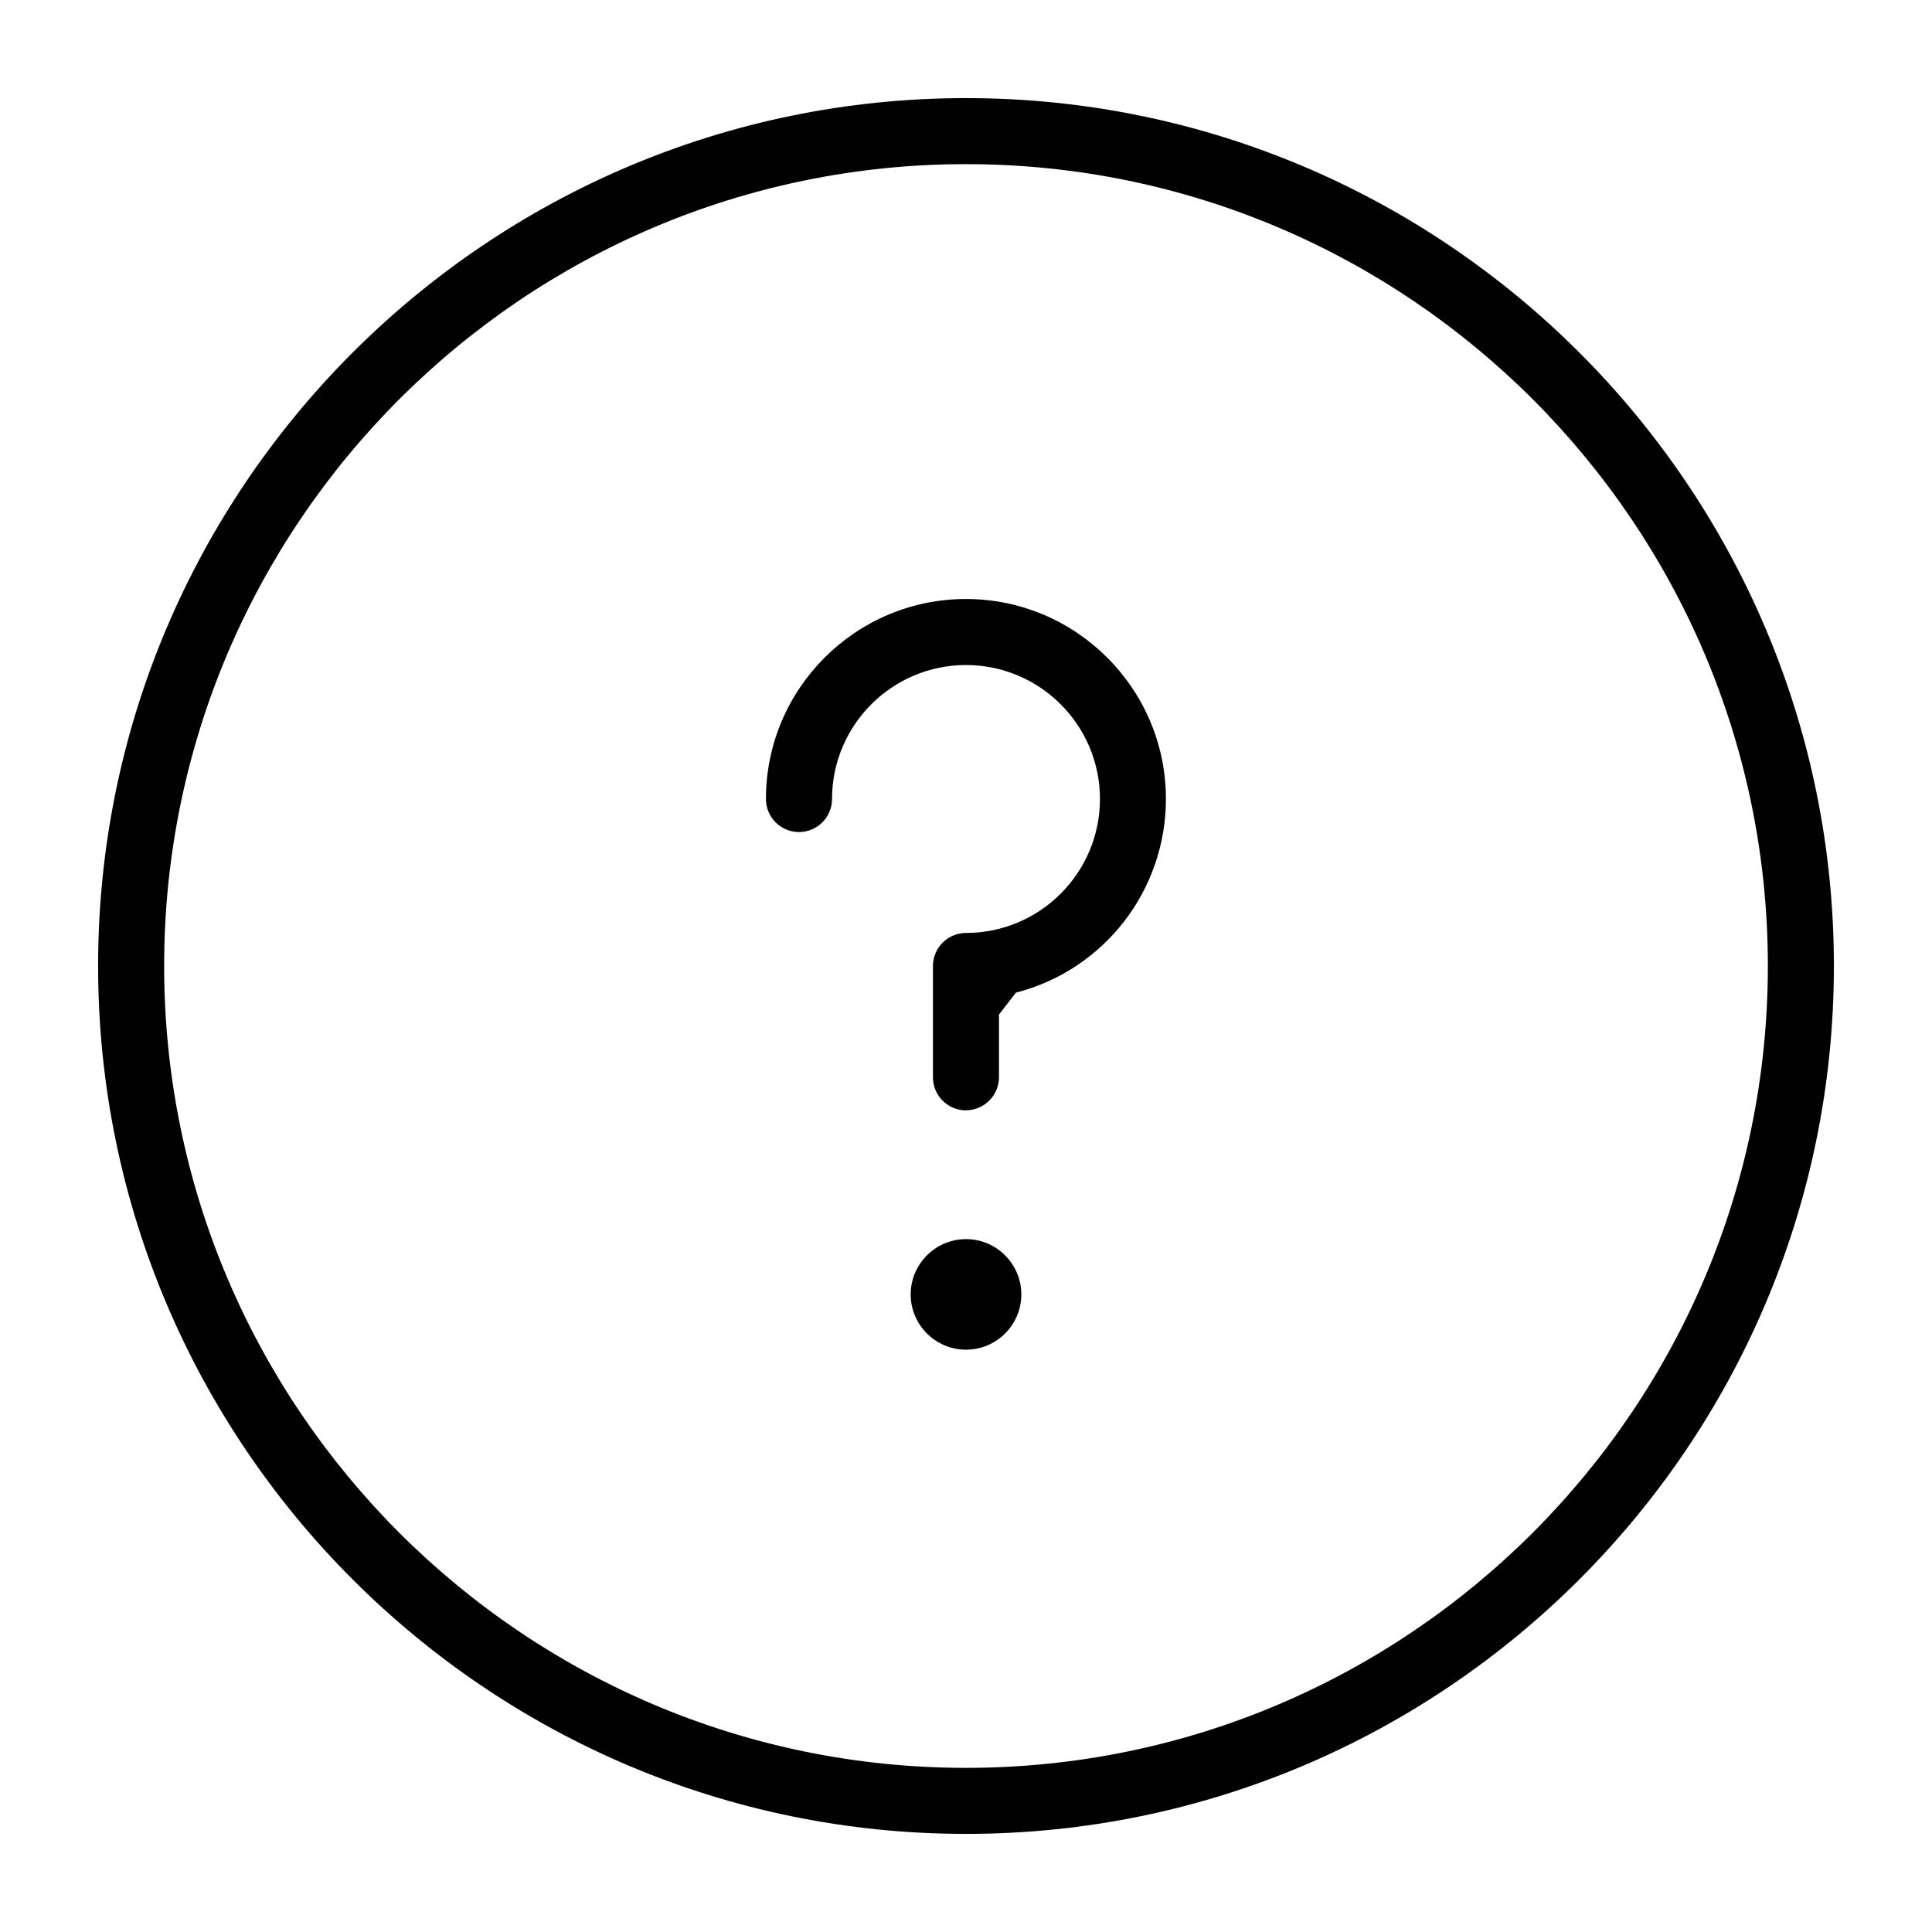 <?xml version="1.0" encoding="UTF-8"?>
<svg id="Layer_1" data-name="Layer 1" xmlns="http://www.w3.org/2000/svg" viewBox="0 0 256 256">
  <defs>
    <style>
      .cls-1 {
        fill: #010101;
      }
    </style>
  </defs>
  <path id="details" class="cls-1" d="m128,243c-63.41,0-115-51.59-115-115S64.59,13,128,13s115,51.59,115,115-51.59,115-115,115Zm0-221.25c-58.59,0-106.25,47.66-106.25,106.25s47.66,106.25,106.25,106.25,106.25-47.66,106.25-106.25S186.59,21.75,128,21.75Zm0,157.09c-4.04,0-7.33-3.29-7.33-7.32s3.29-7.33,7.33-7.33,7.33,3.29,7.33,7.33-3.29,7.32-7.33,7.32Zm0-31.71c-2.41,0-4.38-1.96-4.38-4.38v-14.75c0-2.41,1.96-4.38,4.38-4.38,9.79,0,17.75-7.96,17.75-17.75s-7.96-17.75-17.75-17.75-17.75,7.96-17.75,17.75c0,2.41-1.96,4.38-4.38,4.38s-4.38-1.96-4.38-4.38c0-14.61,11.89-26.5,26.5-26.5s26.5,11.89,26.5,26.5c0,12.1-8.17,22.65-19.87,25.66l-2.25,2.9v8.31c0,2.41-1.97,4.38-4.38,4.38Z"/>
</svg>